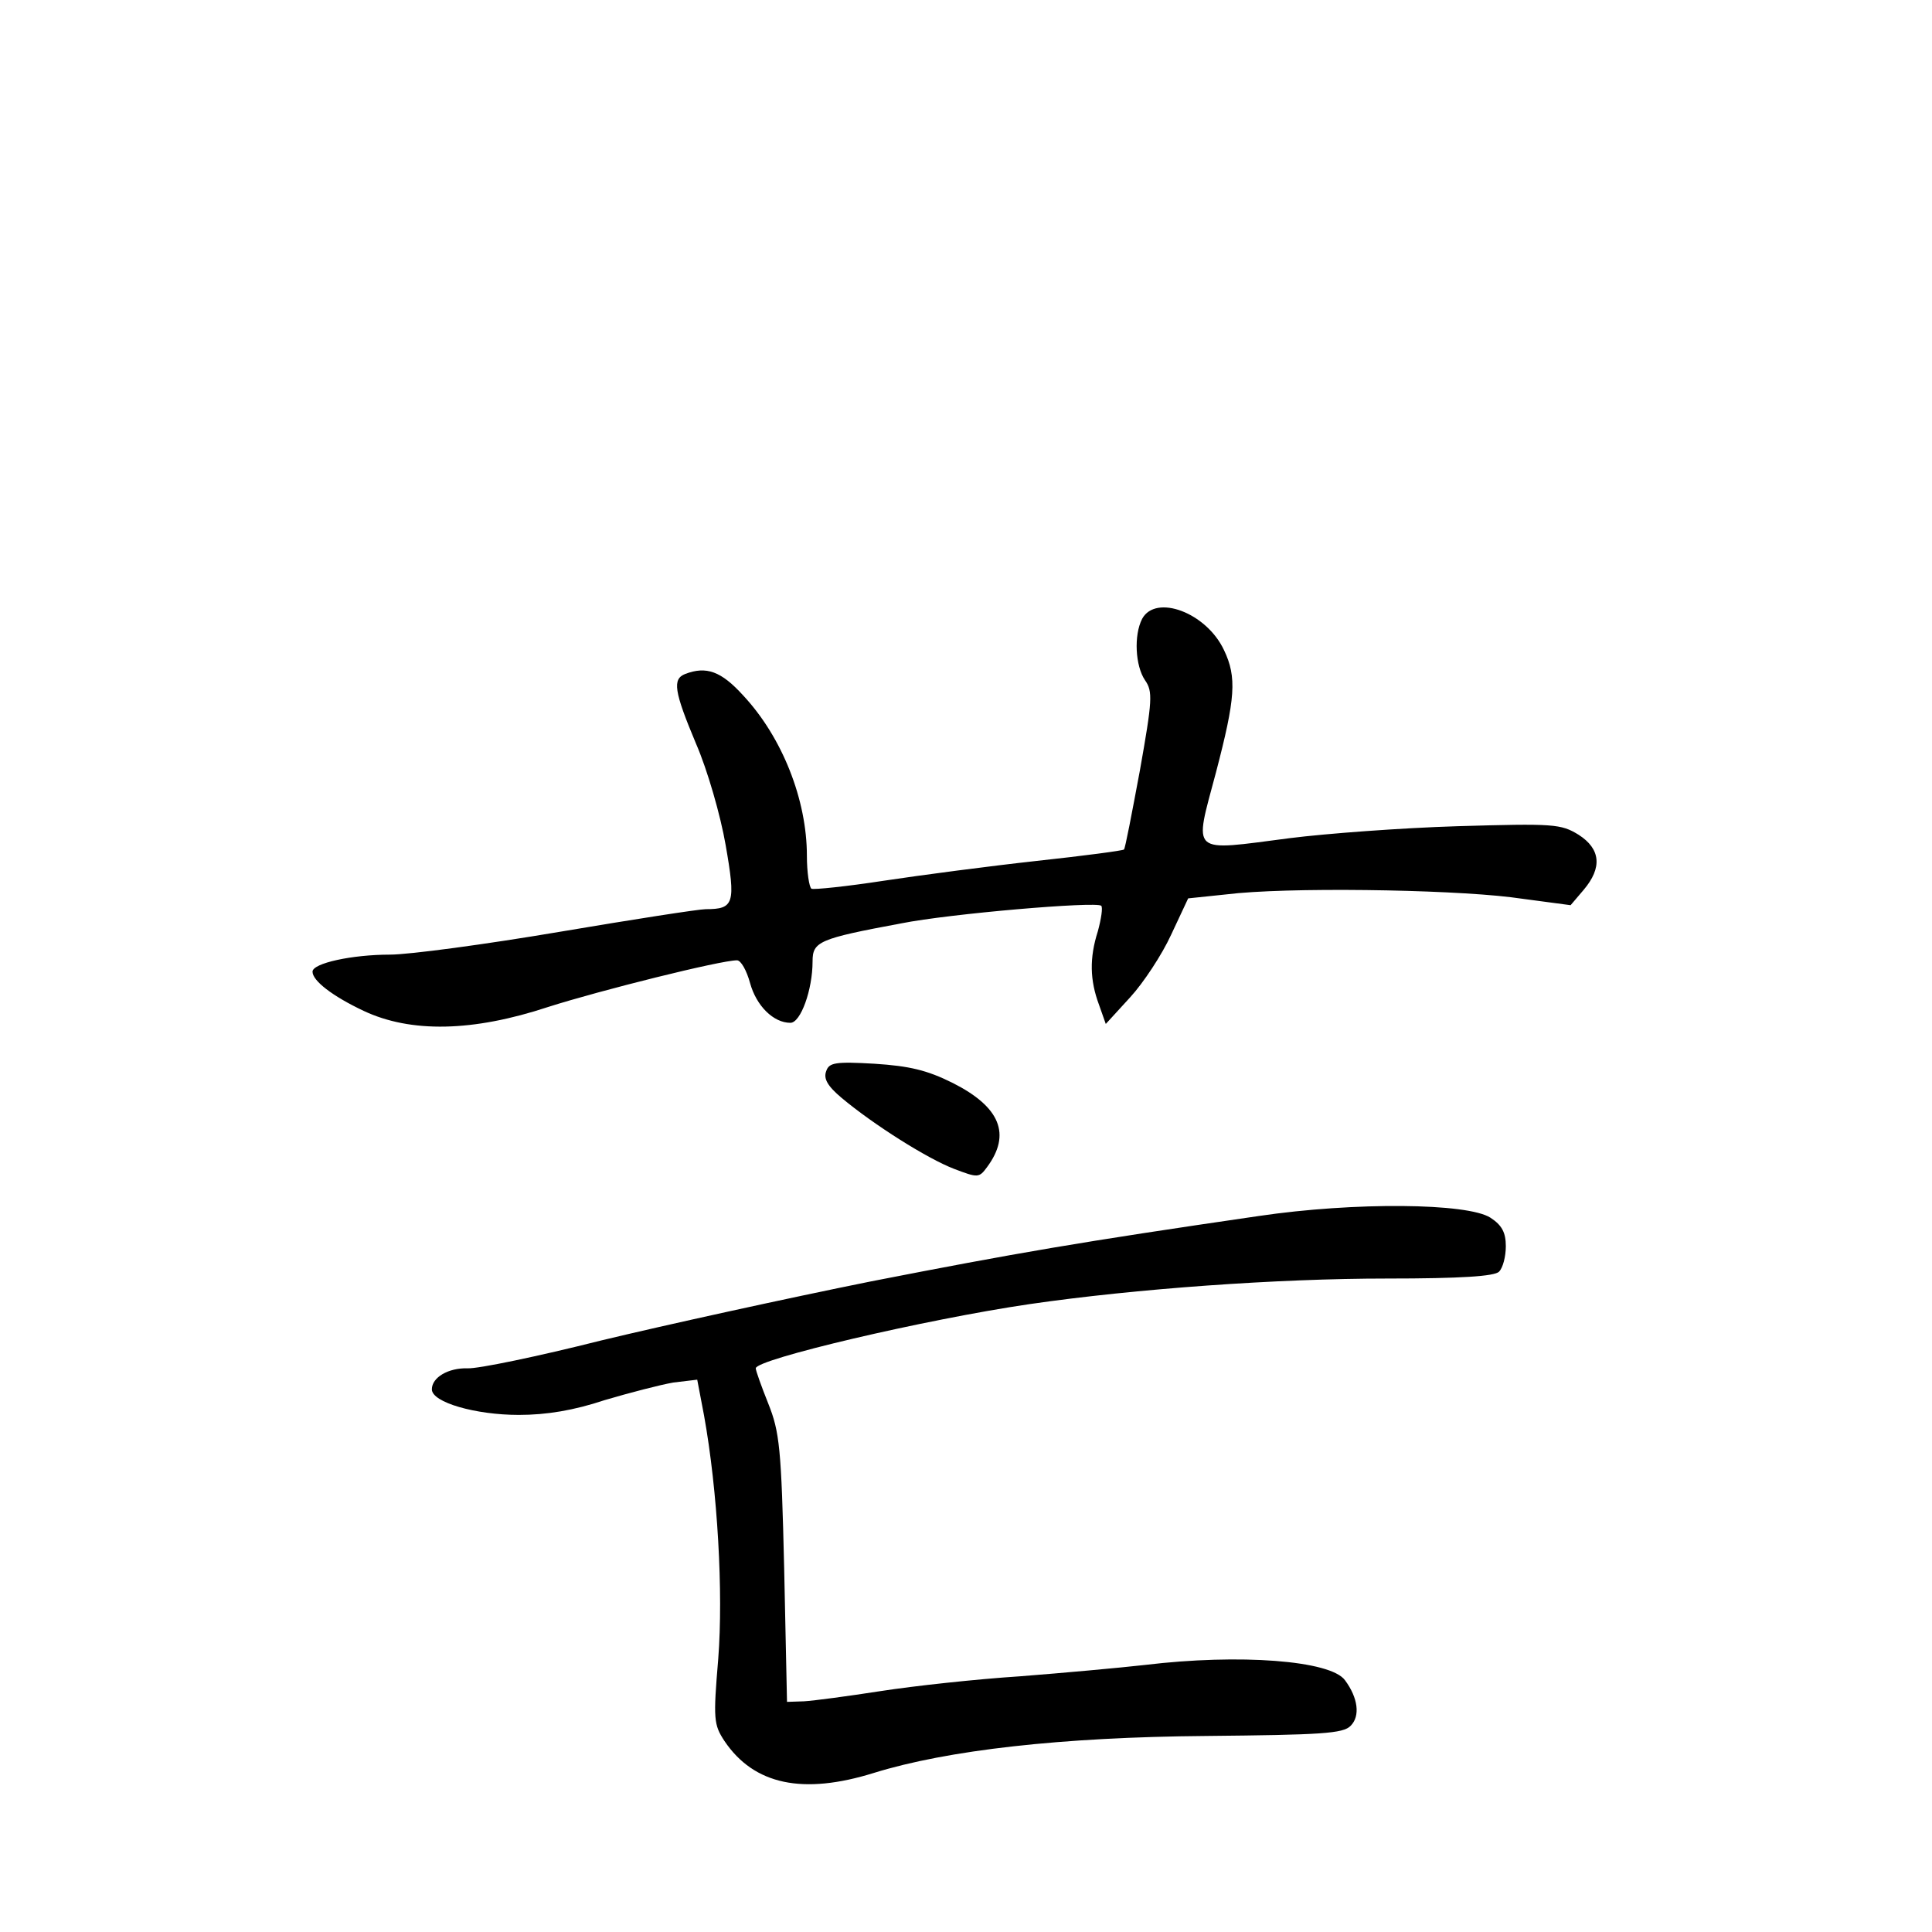 <?xml version="1.0" standalone="no"?>
<!DOCTYPE svg PUBLIC "-//W3C//DTD SVG 20010904//EN"
 "http://www.w3.org/TR/2001/REC-SVG-20010904/DTD/svg10.dtd">
<svg version="1.0" xmlns="http://www.w3.org/2000/svg"
 width="340pt" height="340pt" viewBox="0 0 340 340"
 preserveAspectRatio="xMidYMid meet">
<g transform="translate(0,340) scale(0.1,-0.1)"
fill="#000000" stroke="none">
<path d="M2010 2311 c-15 -29 -12 -83 5 -108 14 -20 13 -35 -9 -159 -14 -75
-26 -138 -28 -139 -2 -2 -70 -11 -153 -20 -82 -9 -204 -25 -270 -35 -65 -10
-123 -16 -127 -14 -4 3 -8 29 -8 58 0 98 -43 208 -112 282 -39 43 -65 52 -102
38 -23 -9 -20 -30 19 -123 20 -46 43 -126 52 -178 18 -103 15 -113 -35 -113
-12 0 -128 -18 -258 -40 -130 -22 -264 -40 -298 -40 -66 0 -136 -15 -136 -30
0 -16 35 -43 90 -69 83 -39 192 -37 325 7 91 29 303 82 332 82 7 0 17 -18 23
-40 11 -40 41 -70 71 -70 18 0 39 58 39 108 0 35 11 40 156 67 85 17 343 39
352 31 3 -3 0 -23 -6 -45 -15 -47 -14 -86 2 -129 l12 -34 43 47 c23 25 56 75
72 110 l30 64 67 7 c104 13 385 9 501 -5 l105 -14 23 27 c33 39 30 72 -9 97
-31 19 -43 20 -213 15 -99 -3 -232 -13 -295 -21 -178 -23 -169 -31 -130 116
34 130 37 167 14 215 -31 66 -120 99 -144 55z"/>
<path d="M1454 1515 c-5 -13 2 -26 27 -47 56 -47 151 -107 198 -125 42 -16 44
-16 58 3 43 58 23 106 -60 148 -46 23 -77 30 -138 34 -69 4 -80 2 -85 -13z"/>
<path d="M2215 1260 c-316 -46 -426 -65 -682 -115 -149 -30 -363 -77 -475
-104 -111 -28 -217 -50 -235 -49 -34 1 -63 -16 -63 -37 0 -23 77 -45 153 -45
49 0 97 8 151 26 44 13 98 27 121 31 l42 5 12 -63 c24 -133 34 -312 25 -428
-9 -107 -8 -116 11 -145 52 -77 138 -95 263 -56 129 40 330 63 585 65 201 2
241 4 254 18 17 17 13 49 -10 80 -25 35 -186 47 -352 27 -44 -5 -143 -14 -220
-20 -77 -5 -187 -17 -245 -26 -58 -9 -118 -17 -135 -18 l-30 -1 -5 235 c-5
212 -8 240 -28 290 -12 30 -22 58 -22 62 0 16 298 86 482 113 186 27 436 45
629 45 130 0 189 4 197 12 7 7 12 27 12 45 0 24 -7 37 -27 50 -40 26 -239 28
-408 3z"/>
</g>
</svg>
